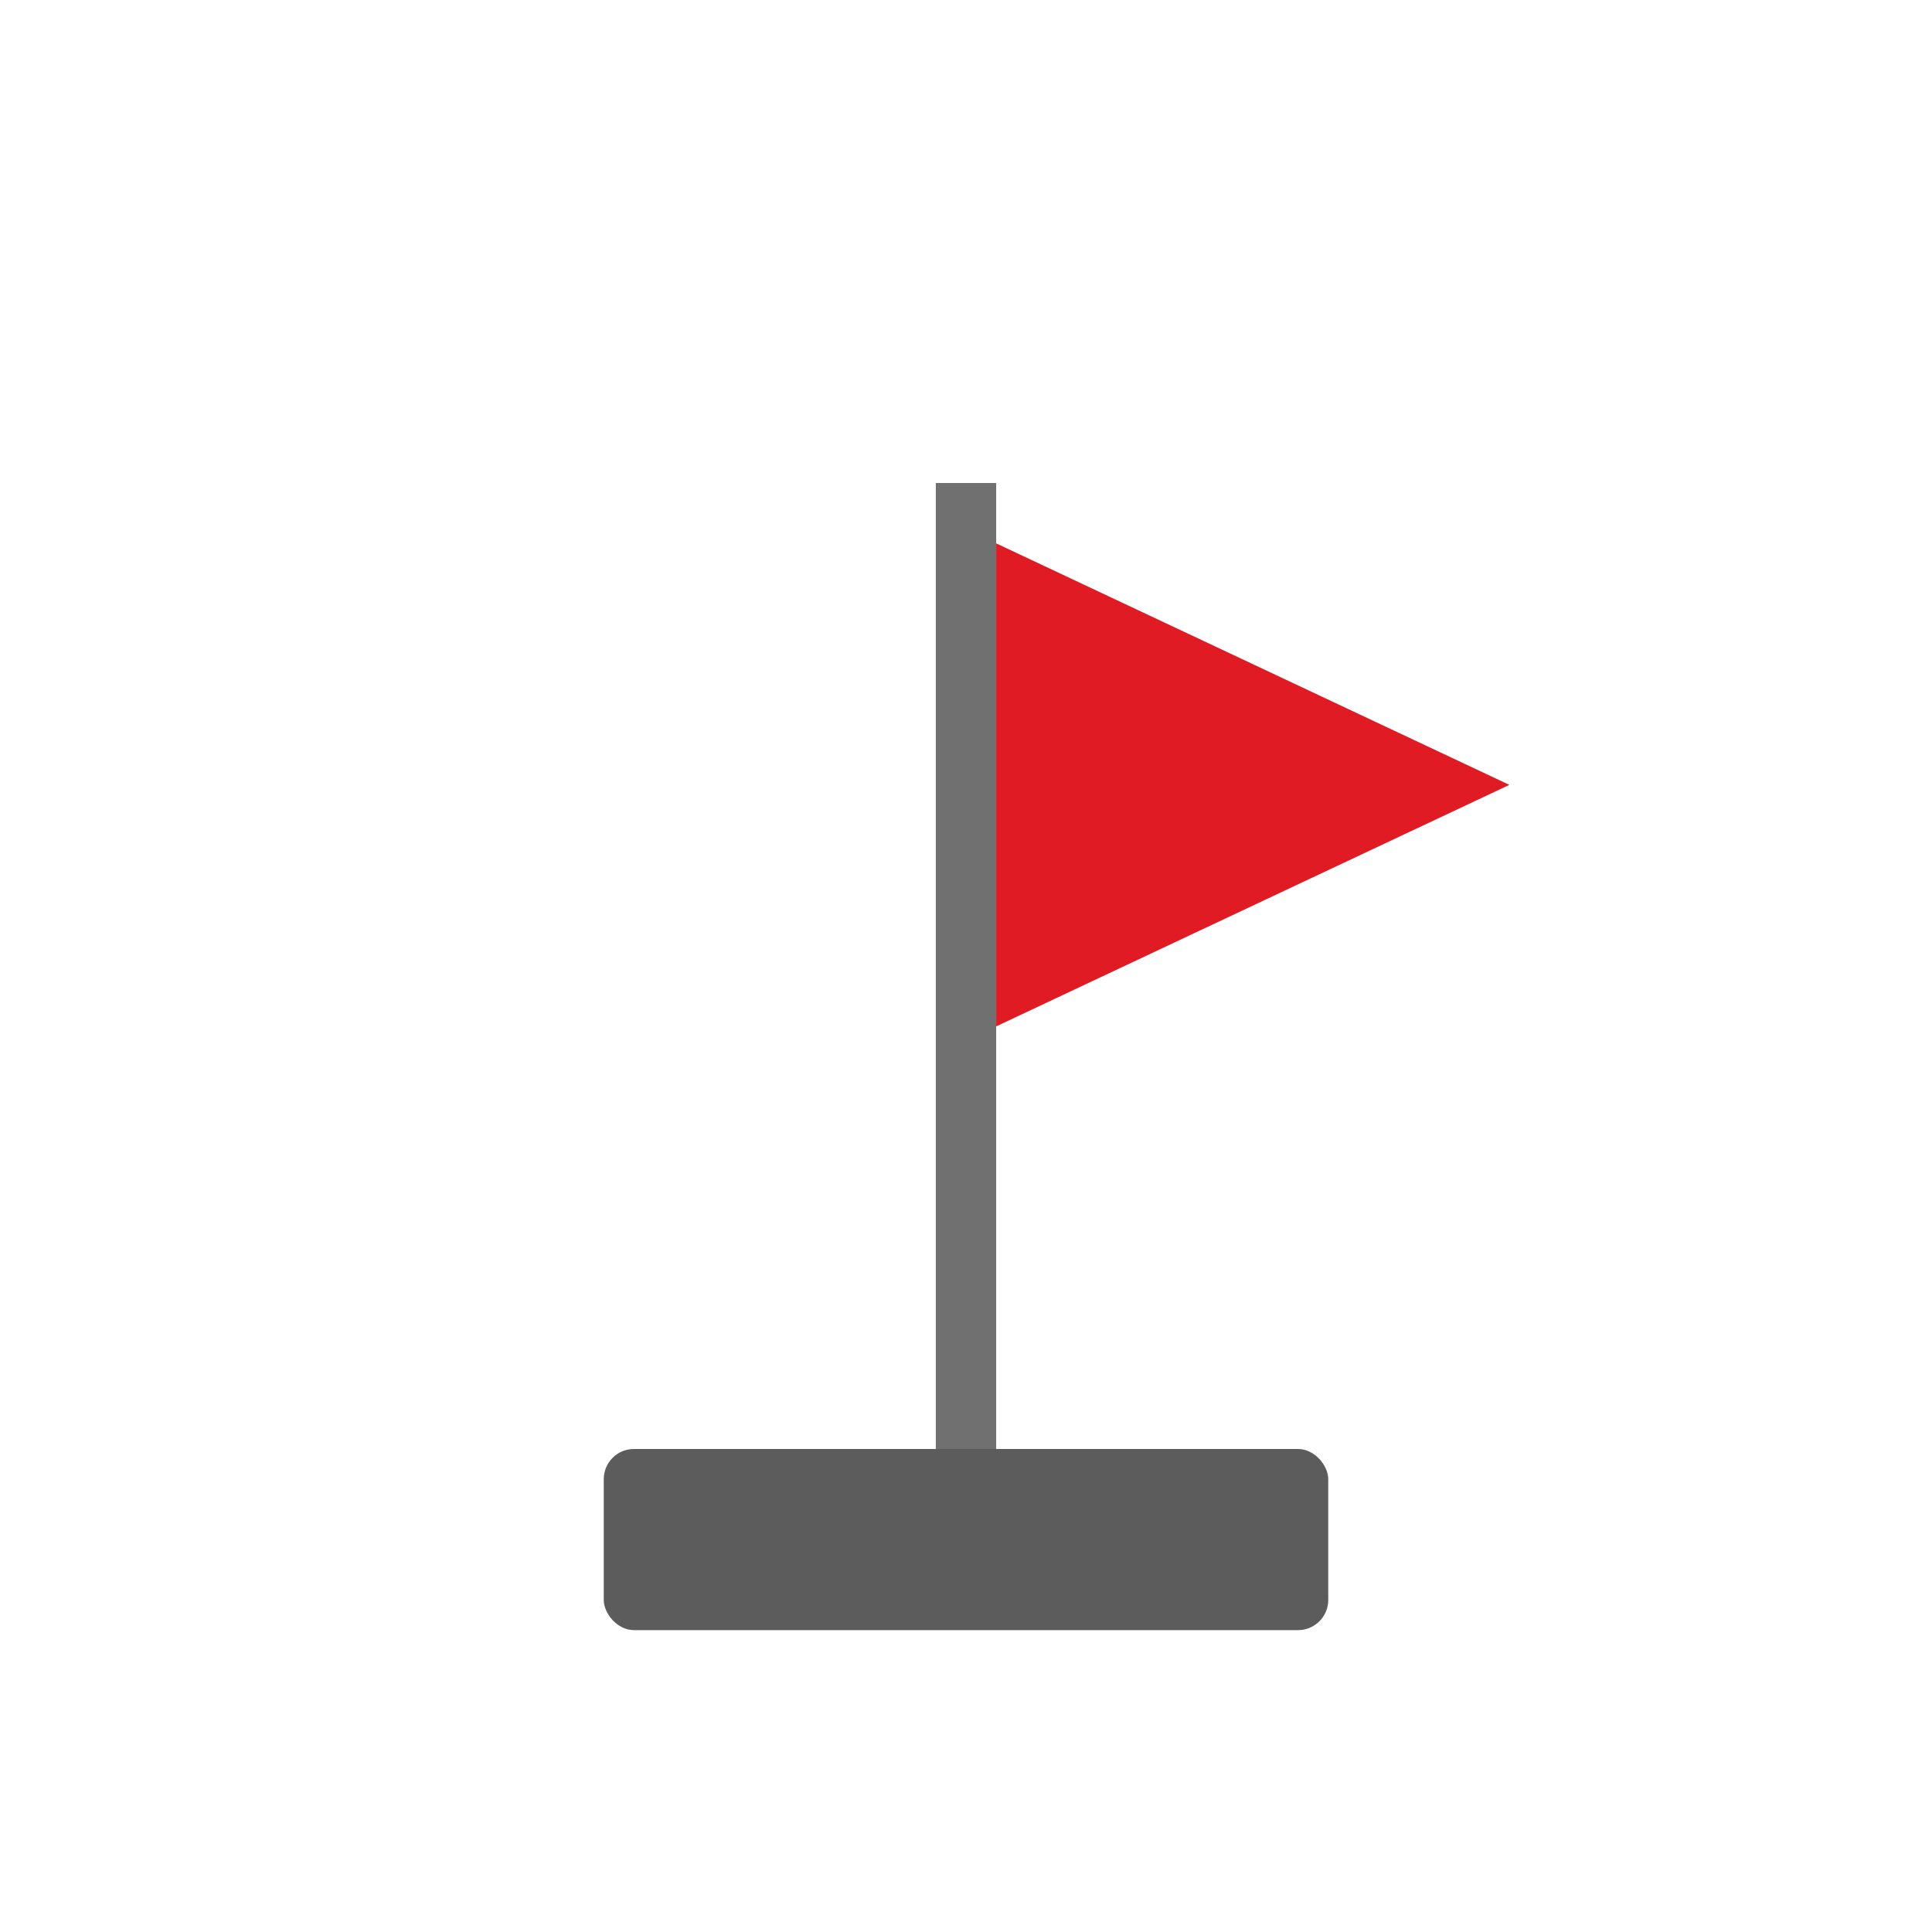 <?xml version="1.0" ?>
<svg xmlns="http://www.w3.org/2000/svg" width="128" height="128" viewBox="0 0 128 128">
  <rect x="40" y="96" width="48" height="12" rx="2" fill="#5c5c5c"/>
  <rect x="62" y="32" width="4" height="64" fill="#707070"/>
  <polygon points="66,36 100,52 66,68" fill="#e01b24"/>
</svg>
